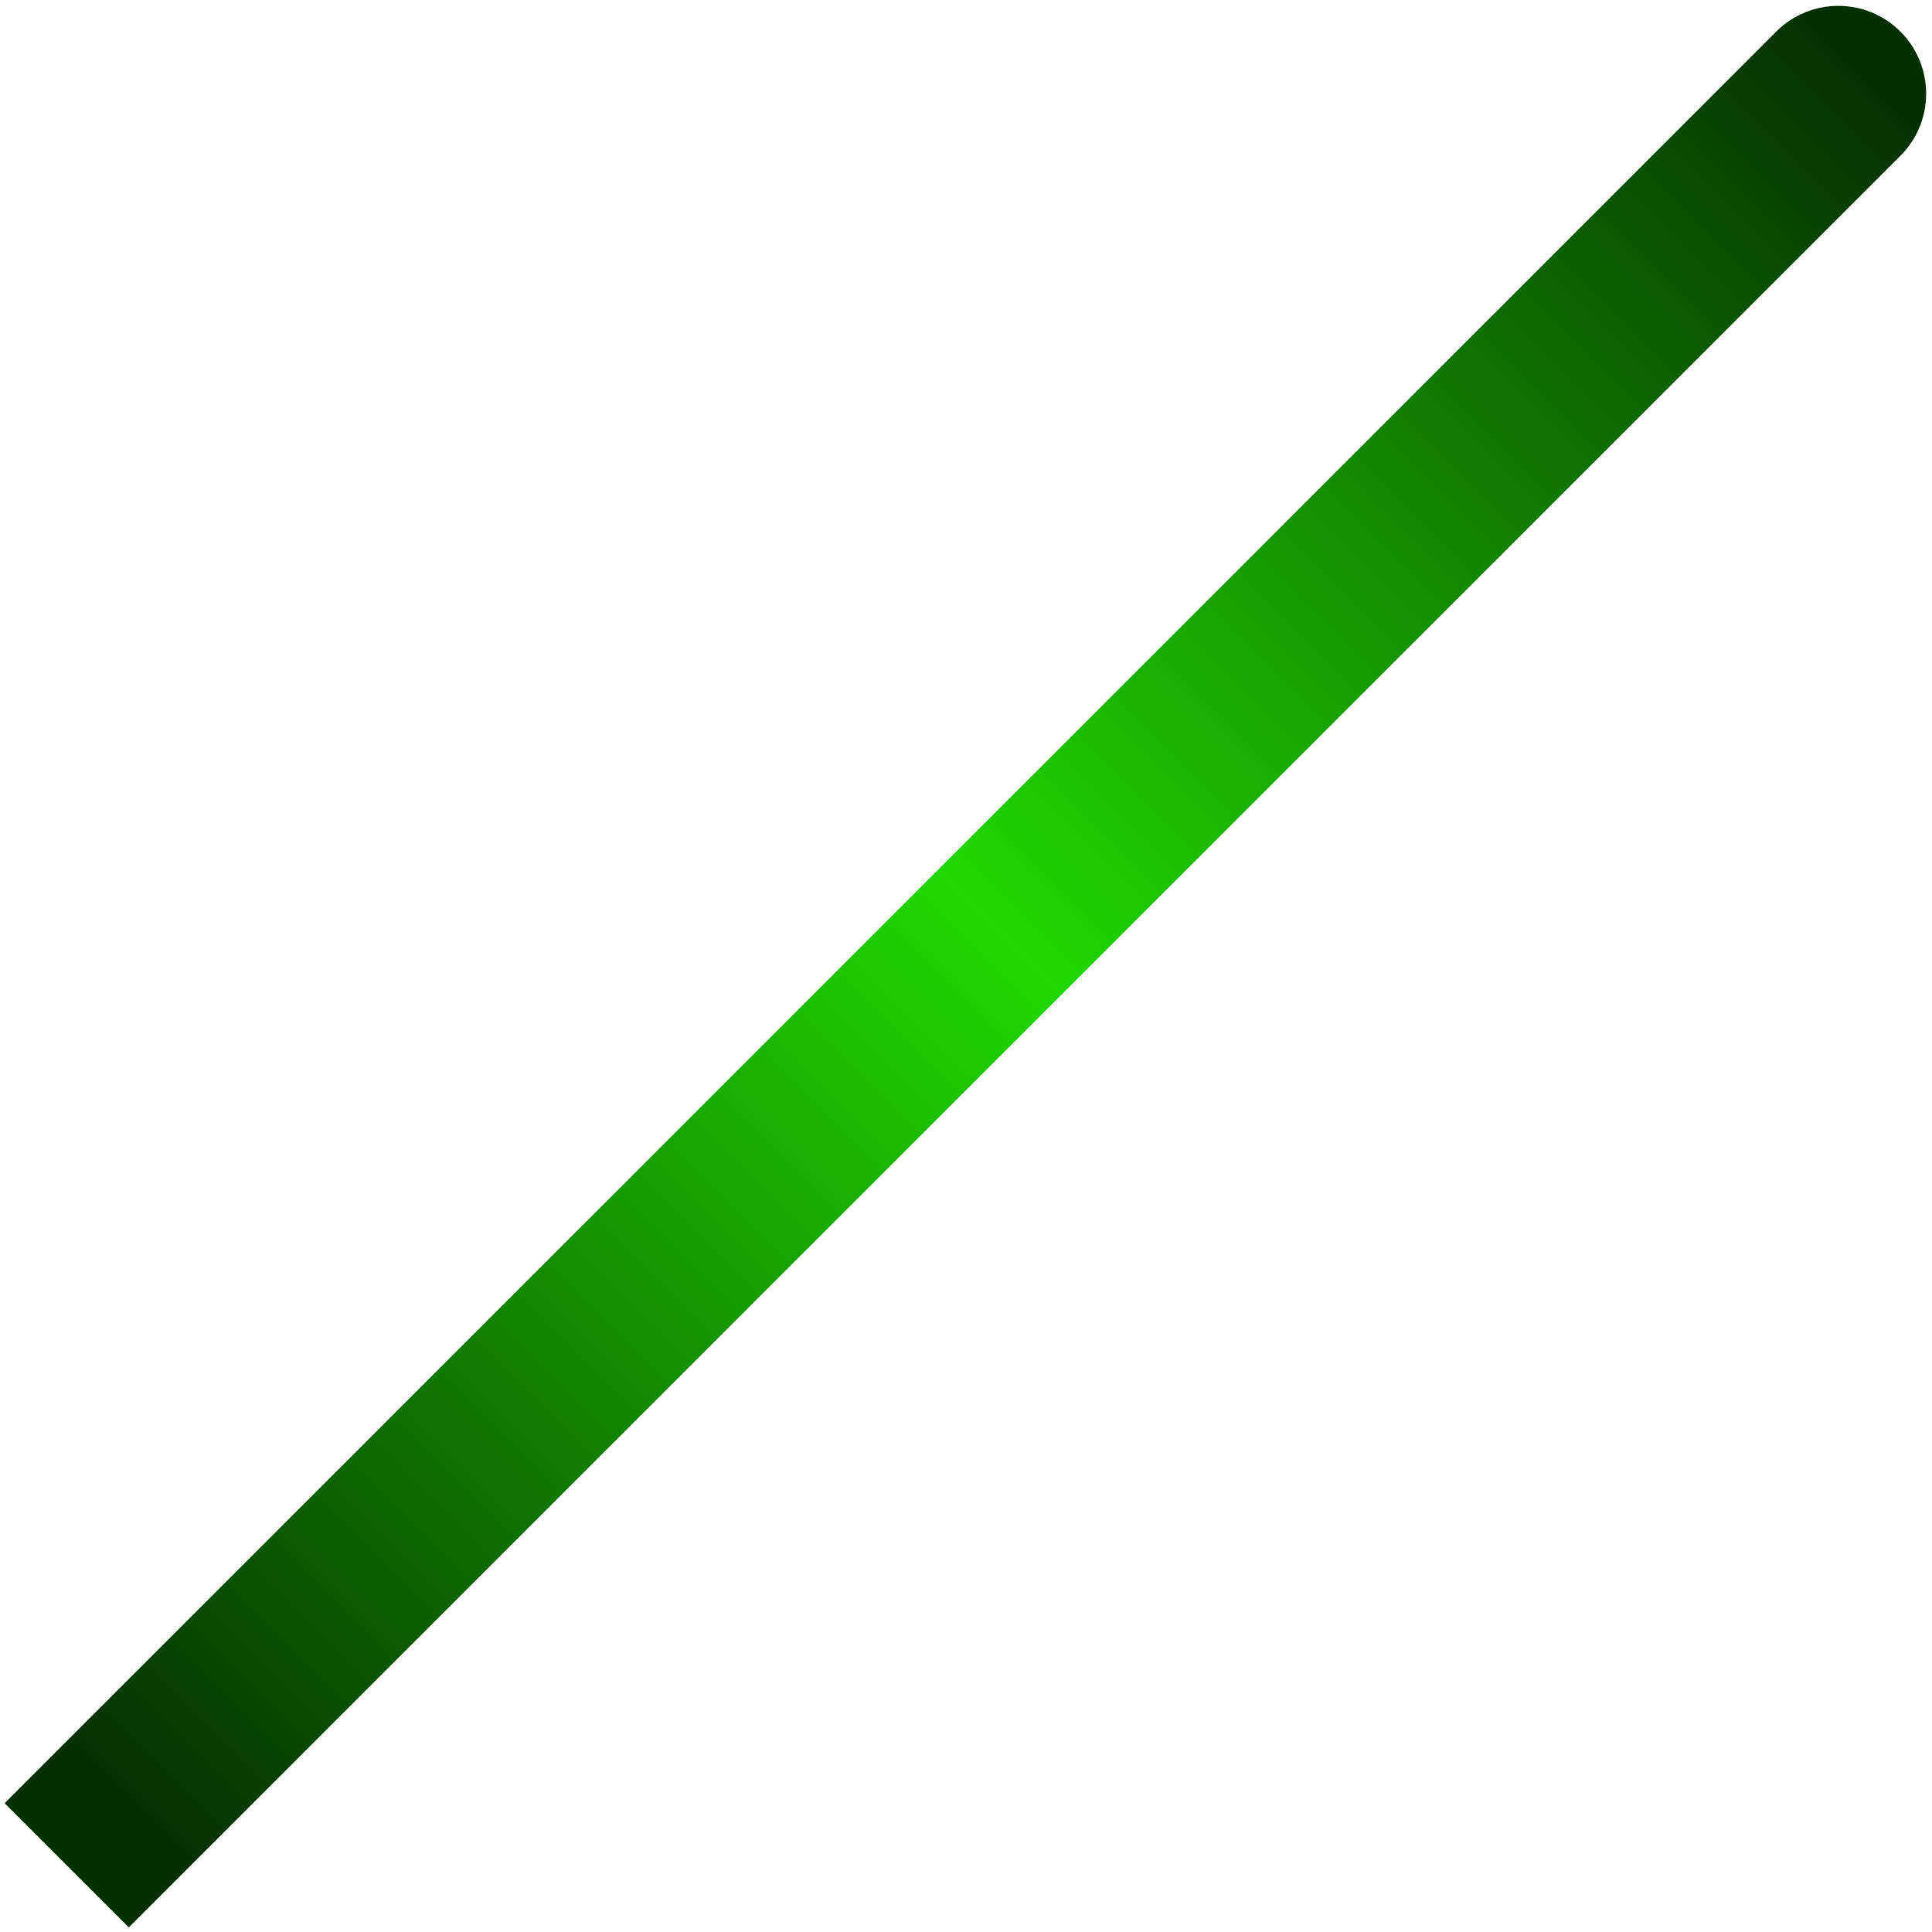 <svg width="165" height="165" viewBox="0 0 165 165" fill="none" xmlns="http://www.w3.org/2000/svg">
<path d="M5.697 148.697L0.393 154L11 164.607L16.303 159.303L5.697 148.697ZM162.303 13.303C165.232 10.374 165.232 5.626 162.303 2.697C159.374 -0.232 154.626 -0.232 151.697 2.697L162.303 13.303ZM16.303 159.303L162.303 13.303L151.697 2.697L5.697 148.697L16.303 159.303Z" fill="url(#paint0_linear_1_7)"/>
<defs>
<linearGradient id="paint0_linear_1_7" x1="11" y1="154" x2="158.923" y2="6.077" gradientUnits="userSpaceOnUse">
<stop stop-color="#043000"/>
<stop offset="0.503" stop-color="#21D801"/>
<stop offset="1" stop-color="#043000"/>
</linearGradient>
</defs>
</svg>
